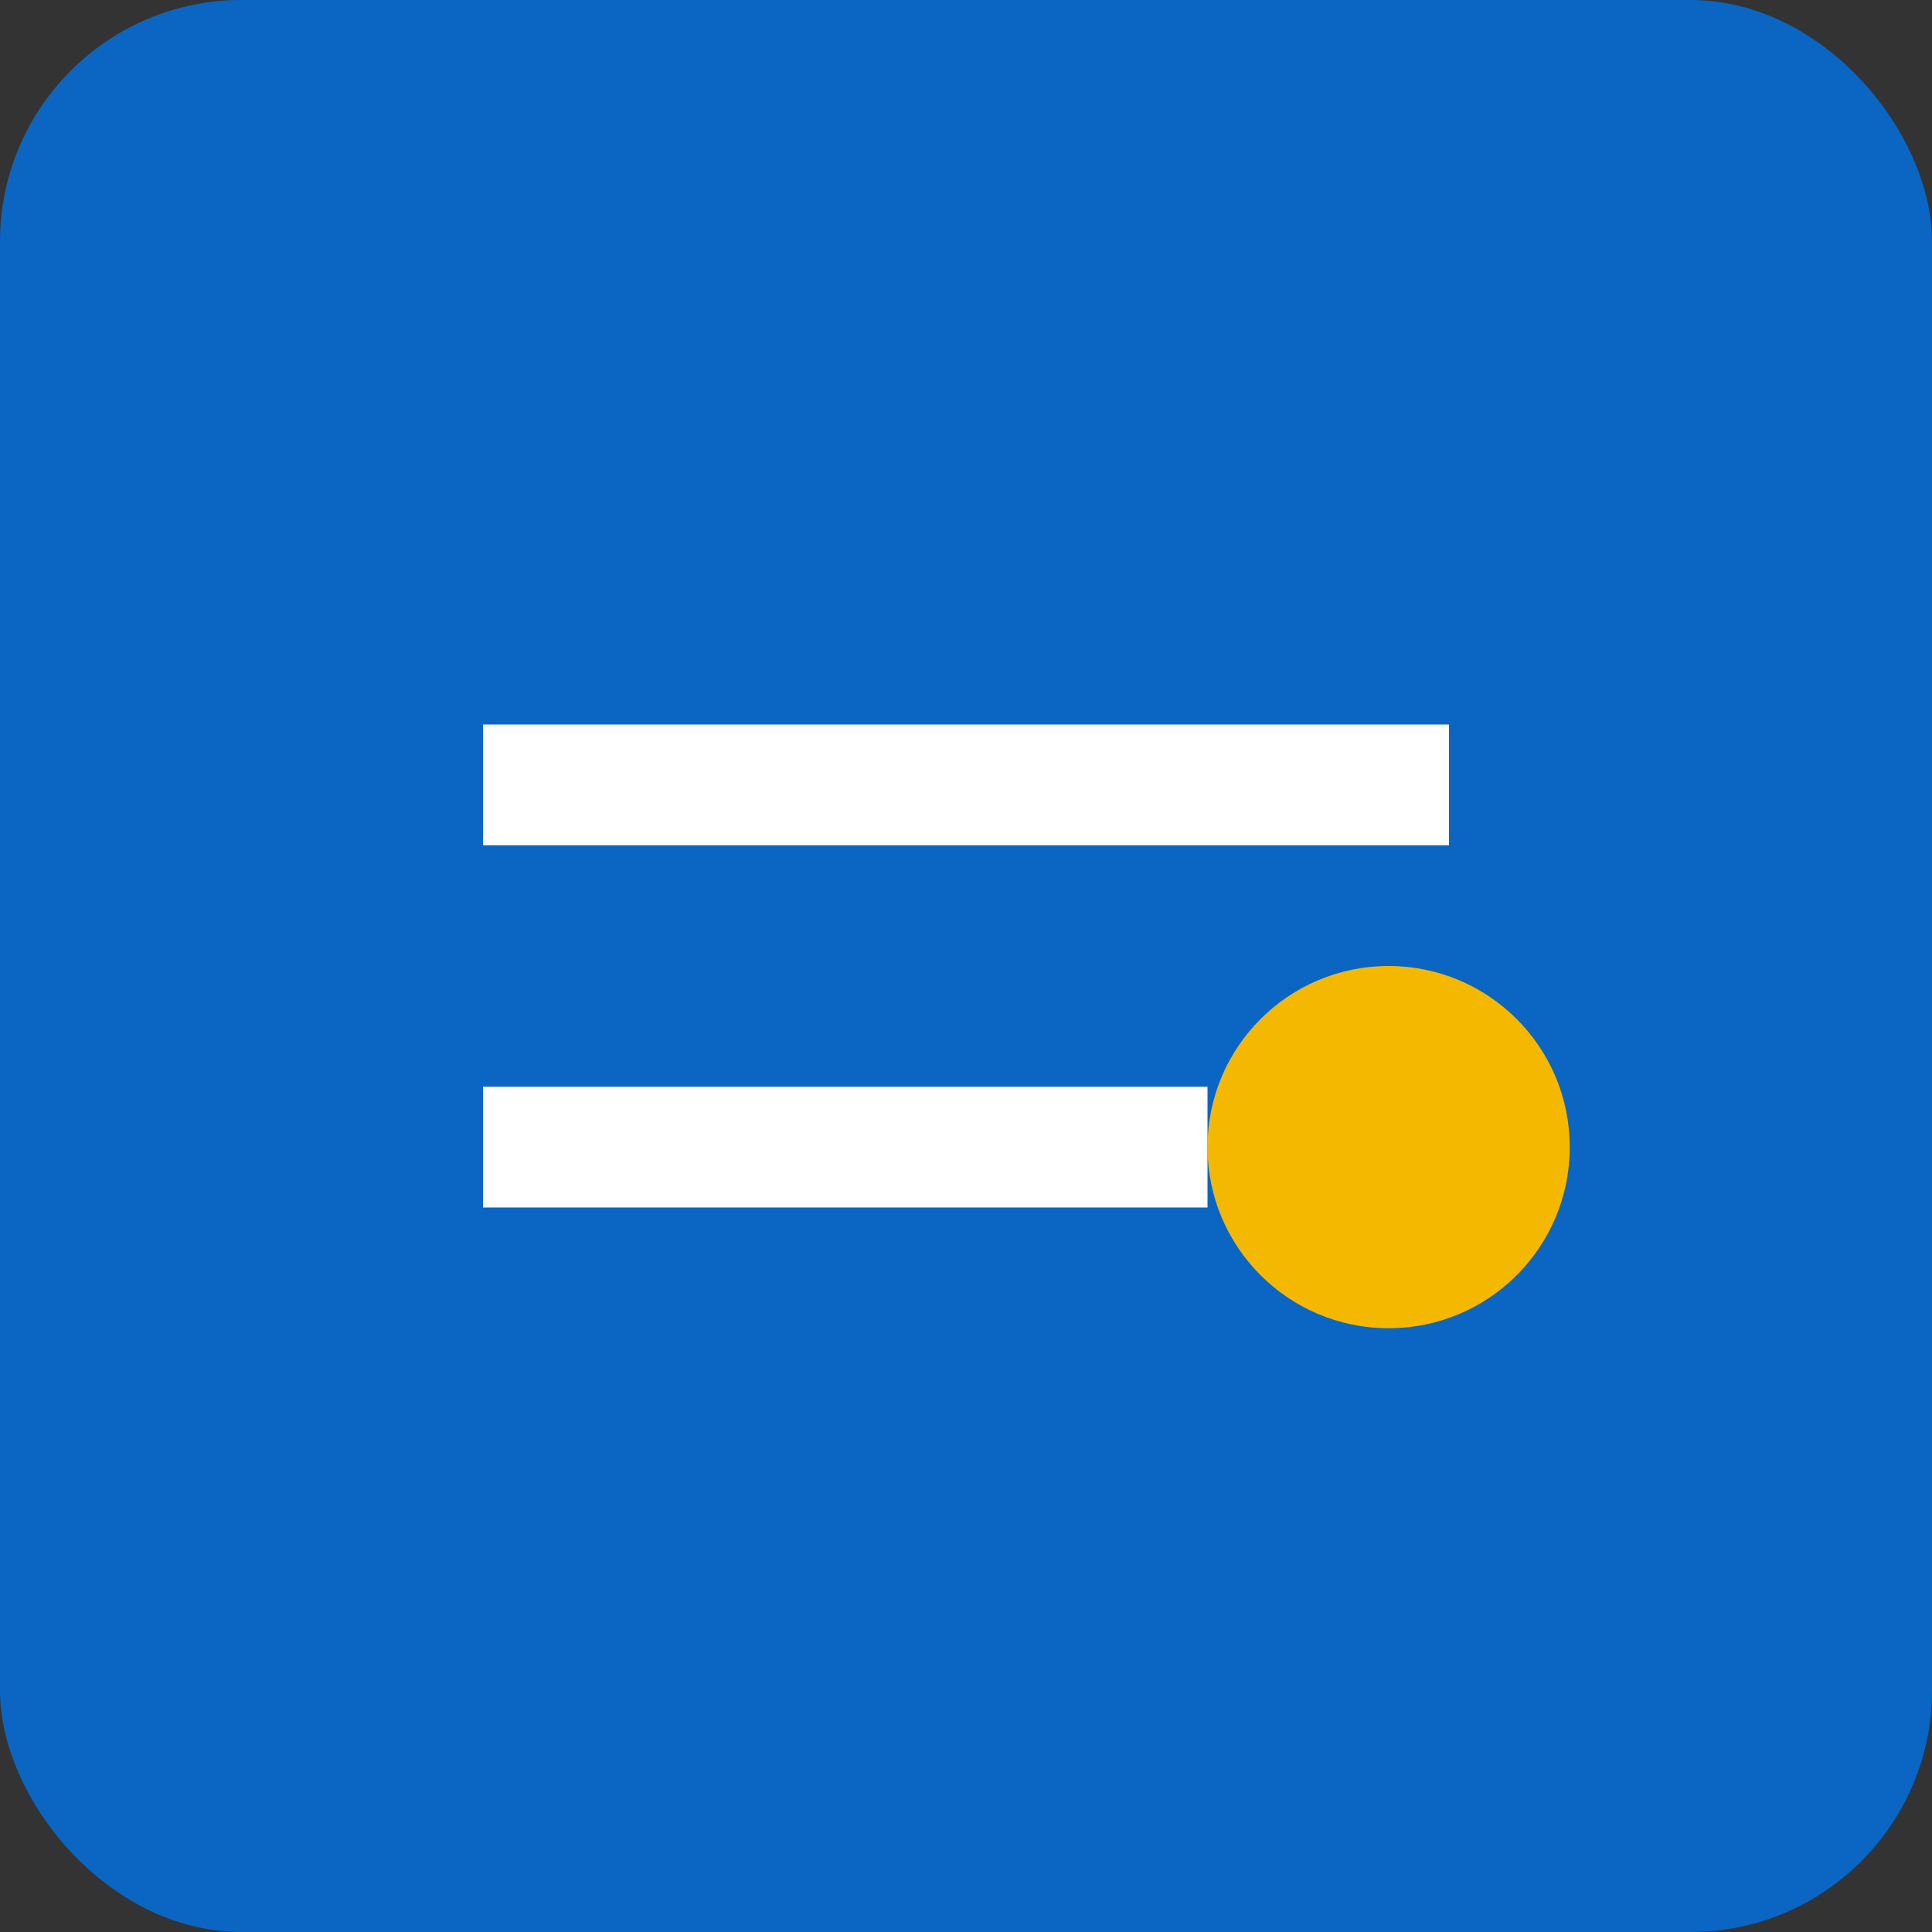 <?xml version="1.0" encoding="UTF-8"?>
<svg width="16" height="16" viewBox="0 0 16 16" xmlns="http://www.w3.org/2000/svg">
  <rect x="0" y="0" width="16" height="16" fill="#333333" stroke="none"/>
  <rect width="16" height="16" rx="2" fill="#0a66c2"/>
  <path d="M4 6h8v1H4V6zm0 3h6v1H4V9z" fill="white"/>
  <circle cx="11.5" cy="9.5" r="1.5" fill="#f5b800"/>
</svg>
